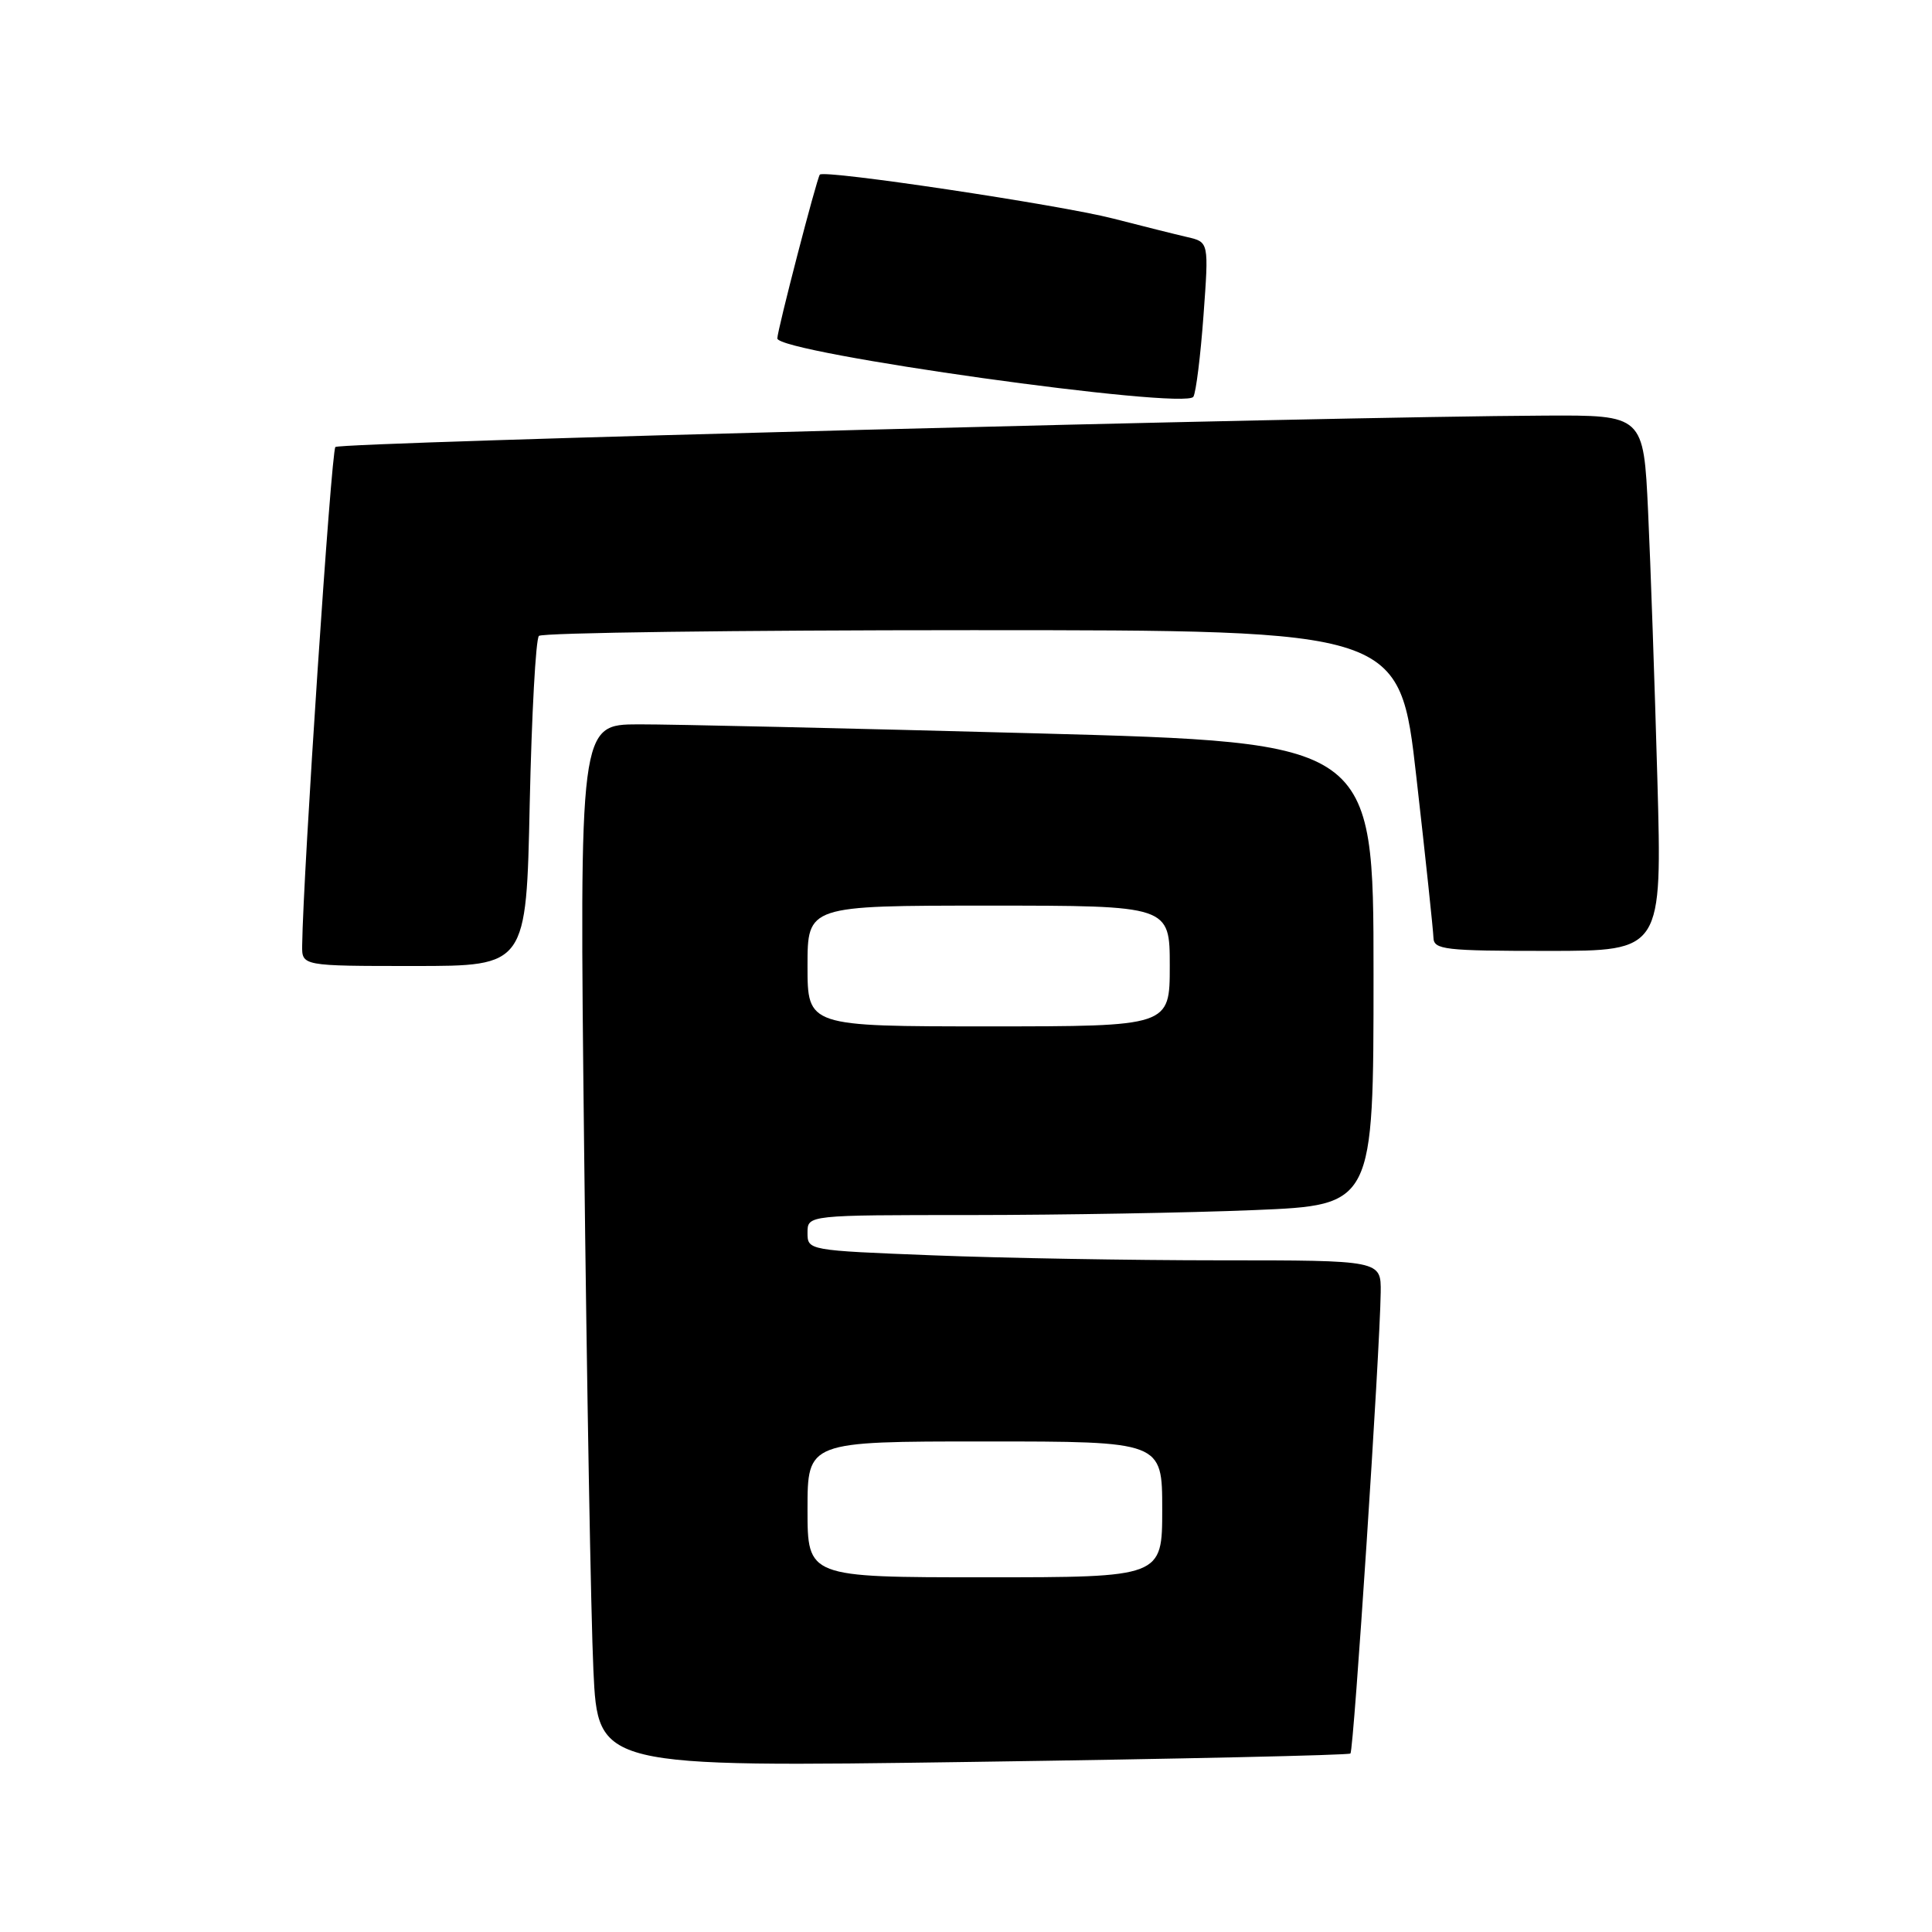 <?xml version="1.0" encoding="UTF-8" standalone="no"?>
<!DOCTYPE svg PUBLIC "-//W3C//DTD SVG 1.1//EN" "http://www.w3.org/Graphics/SVG/1.1/DTD/svg11.dtd" >
<svg xmlns="http://www.w3.org/2000/svg" xmlns:xlink="http://www.w3.org/1999/xlink" version="1.1" viewBox="0 0 256 256">
 <g >
 <path fill="currentColor"
d=" M 178.94 232.35 C 179.38 231.95 182.85 179.08 182.95 171.25 C 183.00 167.00 183.00 167.00 161.66 167.00 C 149.92 167.00 132.82 166.70 123.66 166.34 C 107.04 165.69 107.00 165.68 107.00 163.34 C 107.00 161.00 107.00 161.00 128.75 161.00 C 140.71 160.99 157.59 160.70 166.25 160.34 C 182.00 159.69 182.00 159.69 182.00 129.03 C 182.00 98.38 182.00 98.38 137.25 97.17 C 112.64 96.51 88.96 95.97 84.63 95.98 C 76.77 96.00 76.77 96.00 77.40 152.25 C 77.75 183.19 78.30 214.28 78.63 221.34 C 79.23 234.17 79.23 234.17 128.87 233.46 C 156.16 233.07 178.70 232.57 178.94 232.35 Z  M 70.19 106.51 C 70.45 94.69 70.99 84.67 71.41 84.26 C 71.82 83.84 97.66 83.50 128.82 83.50 C 185.48 83.50 185.48 83.50 187.68 103.00 C 188.90 113.72 189.91 123.29 189.94 124.25 C 189.99 125.84 191.41 126.00 205.12 126.00 C 220.24 126.00 220.24 126.00 219.61 103.25 C 219.26 90.74 218.71 74.76 218.38 67.75 C 217.78 55.00 217.78 55.00 204.64 55.07 C 175.54 55.21 45.06 58.60 44.44 59.23 C 43.89 59.77 40.16 115.74 40.04 125.25 C 40.00 128.00 40.00 128.00 54.87 128.00 C 69.74 128.00 69.74 128.00 70.19 106.51 Z  M 159.47 41.79 C 160.18 32.08 160.18 32.08 157.34 31.42 C 155.78 31.06 151.35 29.95 147.50 28.96 C 140.47 27.15 109.13 22.45 108.63 23.14 C 108.20 23.72 103.00 43.77 103.00 44.84 C 103.00 46.77 157.09 54.35 158.13 52.57 C 158.48 51.98 159.08 47.13 159.47 41.79 Z  M 107.00 200.00 C 107.00 191.00 107.00 191.00 130.50 191.00 C 154.00 191.00 154.00 191.00 154.00 200.00 C 154.00 209.00 154.00 209.00 130.50 209.00 C 107.00 209.00 107.00 209.00 107.00 200.00 Z  M 107.00 128.00 C 107.00 120.00 107.00 120.00 131.00 120.00 C 155.00 120.00 155.00 120.00 155.00 128.00 C 155.00 136.00 155.00 136.00 131.00 136.00 C 107.00 136.00 107.00 136.00 107.00 128.00 Z "/>
</g>
</svg>